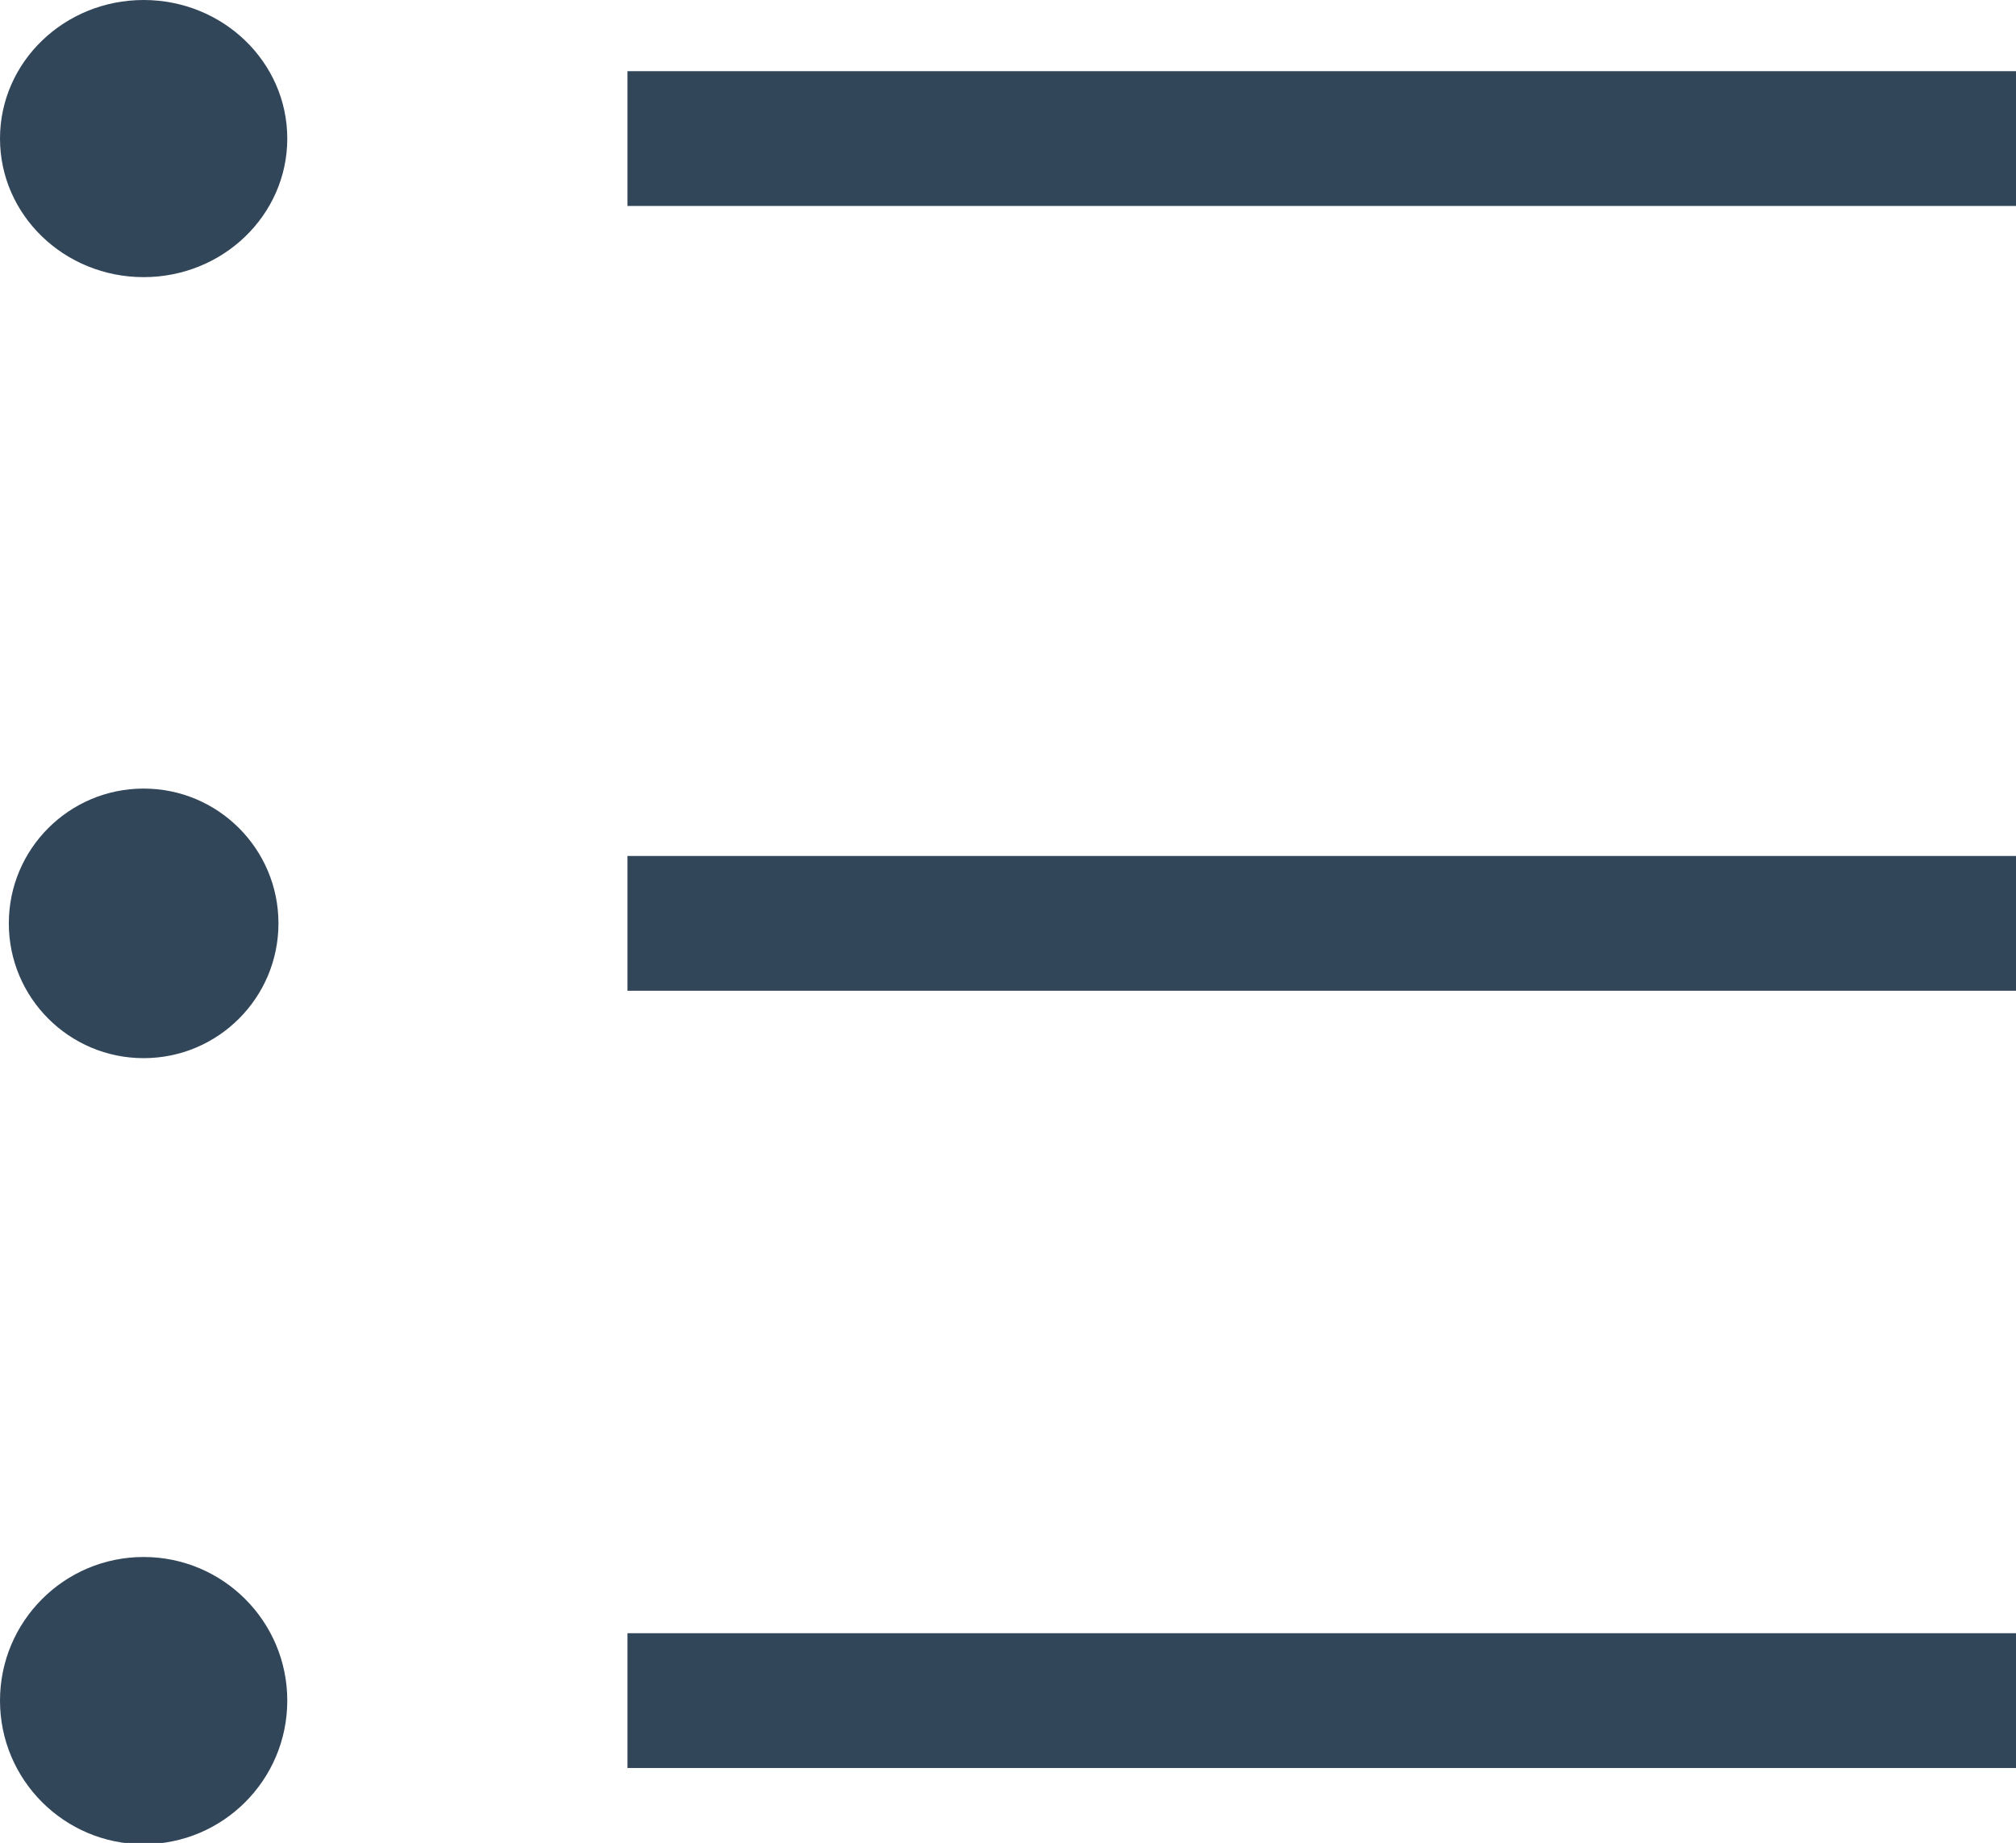 <svg xmlns="http://www.w3.org/2000/svg" viewBox="0 0 16 14.63"><defs><style>.cls-1{fill:#32465a;stroke-width:0;}.cls-1,.cls-2{stroke:#32465a;stroke-miterlimit:10;}.cls-2{fill:#e9e9e9;stroke-width:1.07px;}</style></defs><g id="图层_2" data-name="图层 2"><g id="レイヤー_1" data-name="レイヤー 1"><ellipse class="cls-1" cx="1.14" cy="1.1" rx="1.14" ry="1.1"/><circle class="cls-1" cx="1.14" cy="7.33" r="1.07"/><circle class="cls-1" cx="1.14" cy="13.5" r="1.14"/><line class="cls-2" x1="4.98" y1="1.1" x2="16" y2="1.1"/><line class="cls-2" x1="4.98" y1="7.33" x2="16" y2="7.33"/><line class="cls-2" x1="4.98" y1="13.5" x2="16" y2="13.5"/></g></g></svg>
